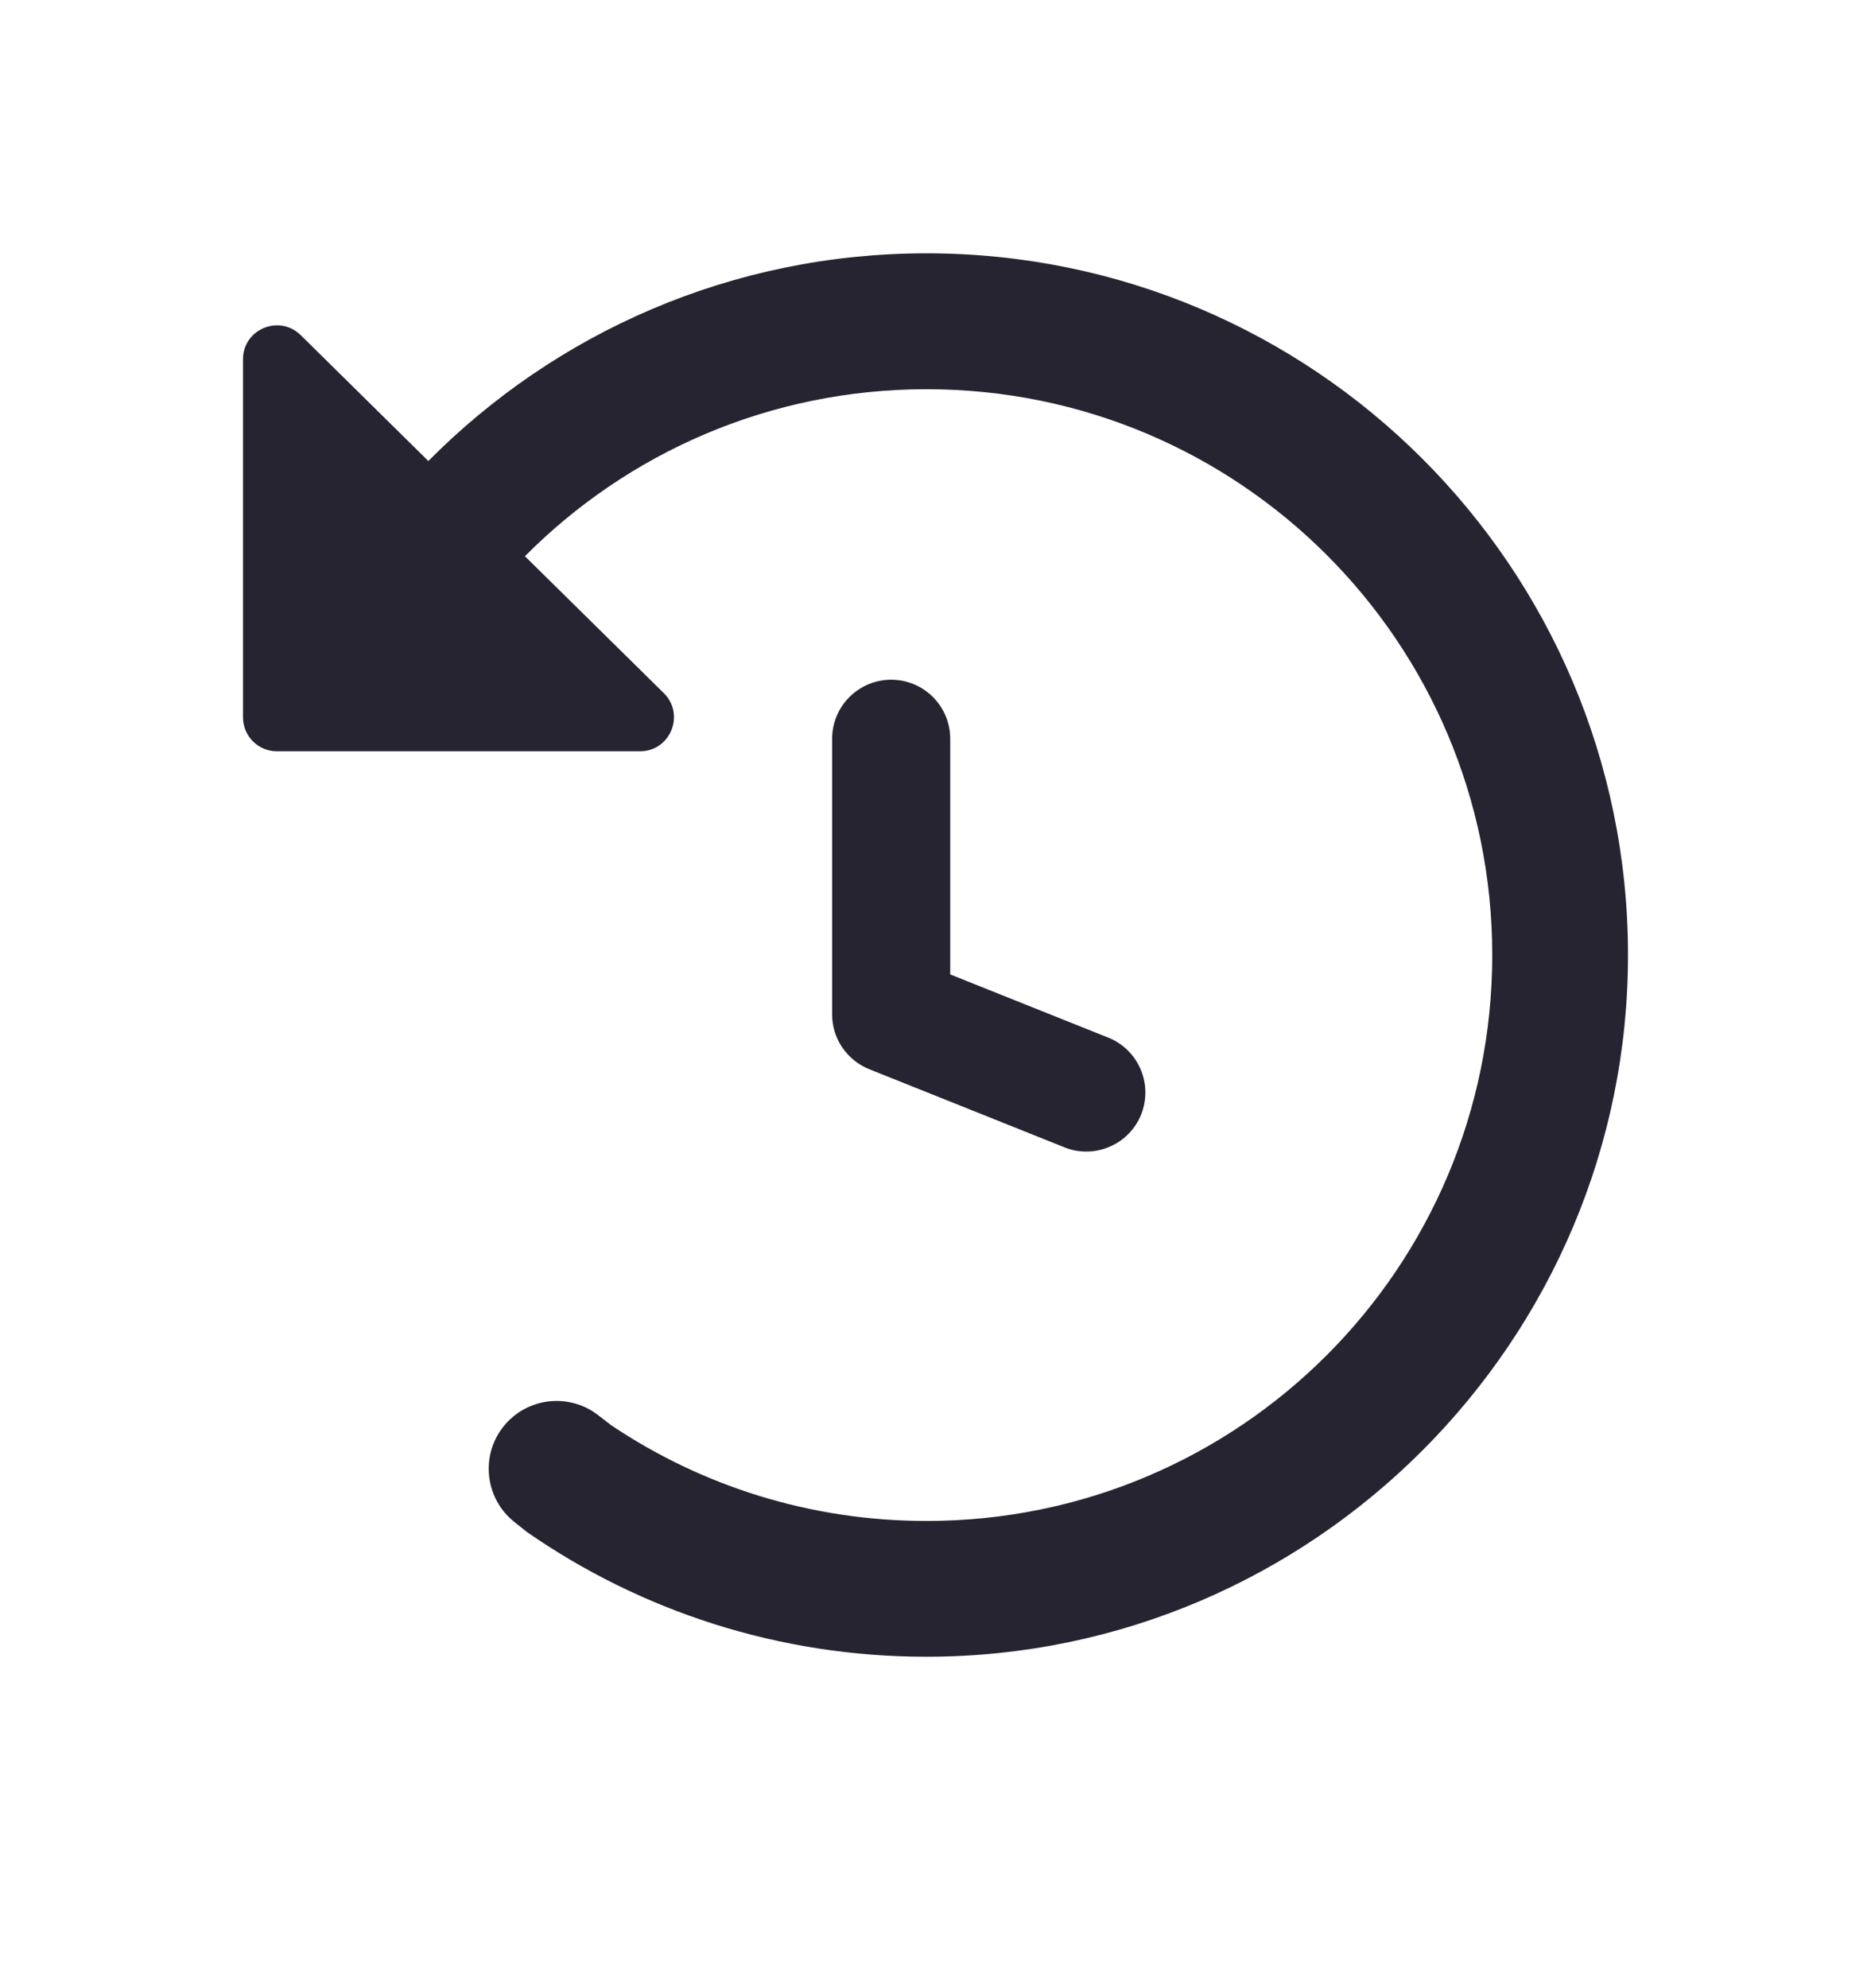 <svg width="16" height="17" viewBox="0 0 16 17" fill="none" xmlns="http://www.w3.org/2000/svg">
<path fill-rule="evenodd" clip-rule="evenodd" d="M13.922 8.155C13.929 11.461 11.233 14.164 7.927 14.166C6.656 14.167 5.477 13.773 4.507 13.1L4.399 13.014C4.132 12.802 4.104 12.406 4.339 12.159C4.545 11.943 4.881 11.918 5.116 12.101L5.226 12.186C5.996 12.703 6.924 13.005 7.923 13.005C10.597 13.005 12.761 10.841 12.761 8.166C12.761 5.492 10.597 3.328 7.923 3.328C6.579 3.328 5.365 3.874 4.489 4.756L5.677 5.927C5.861 6.11 5.732 6.424 5.473 6.424H2.368C2.208 6.424 2.078 6.294 2.078 6.134V3.072C2.078 2.815 2.388 2.685 2.572 2.866L3.663 3.942C4.75 2.845 6.257 2.166 7.923 2.166C11.232 2.166 13.916 4.847 13.922 8.155ZM8.126 6.317C8.126 6.183 8.073 6.055 7.978 5.96C7.884 5.865 7.755 5.812 7.621 5.812C7.487 5.812 7.359 5.865 7.264 5.96C7.169 6.055 7.116 6.183 7.116 6.317V8.674C7.116 8.775 7.146 8.873 7.203 8.957C7.26 9.04 7.34 9.105 7.433 9.142L9.117 9.816C9.24 9.861 9.376 9.856 9.496 9.802C9.616 9.749 9.71 9.651 9.759 9.529C9.807 9.407 9.807 9.271 9.757 9.15C9.707 9.028 9.612 8.931 9.492 8.878L8.126 8.332V6.317Z" fill="#272431"/>
</svg>
